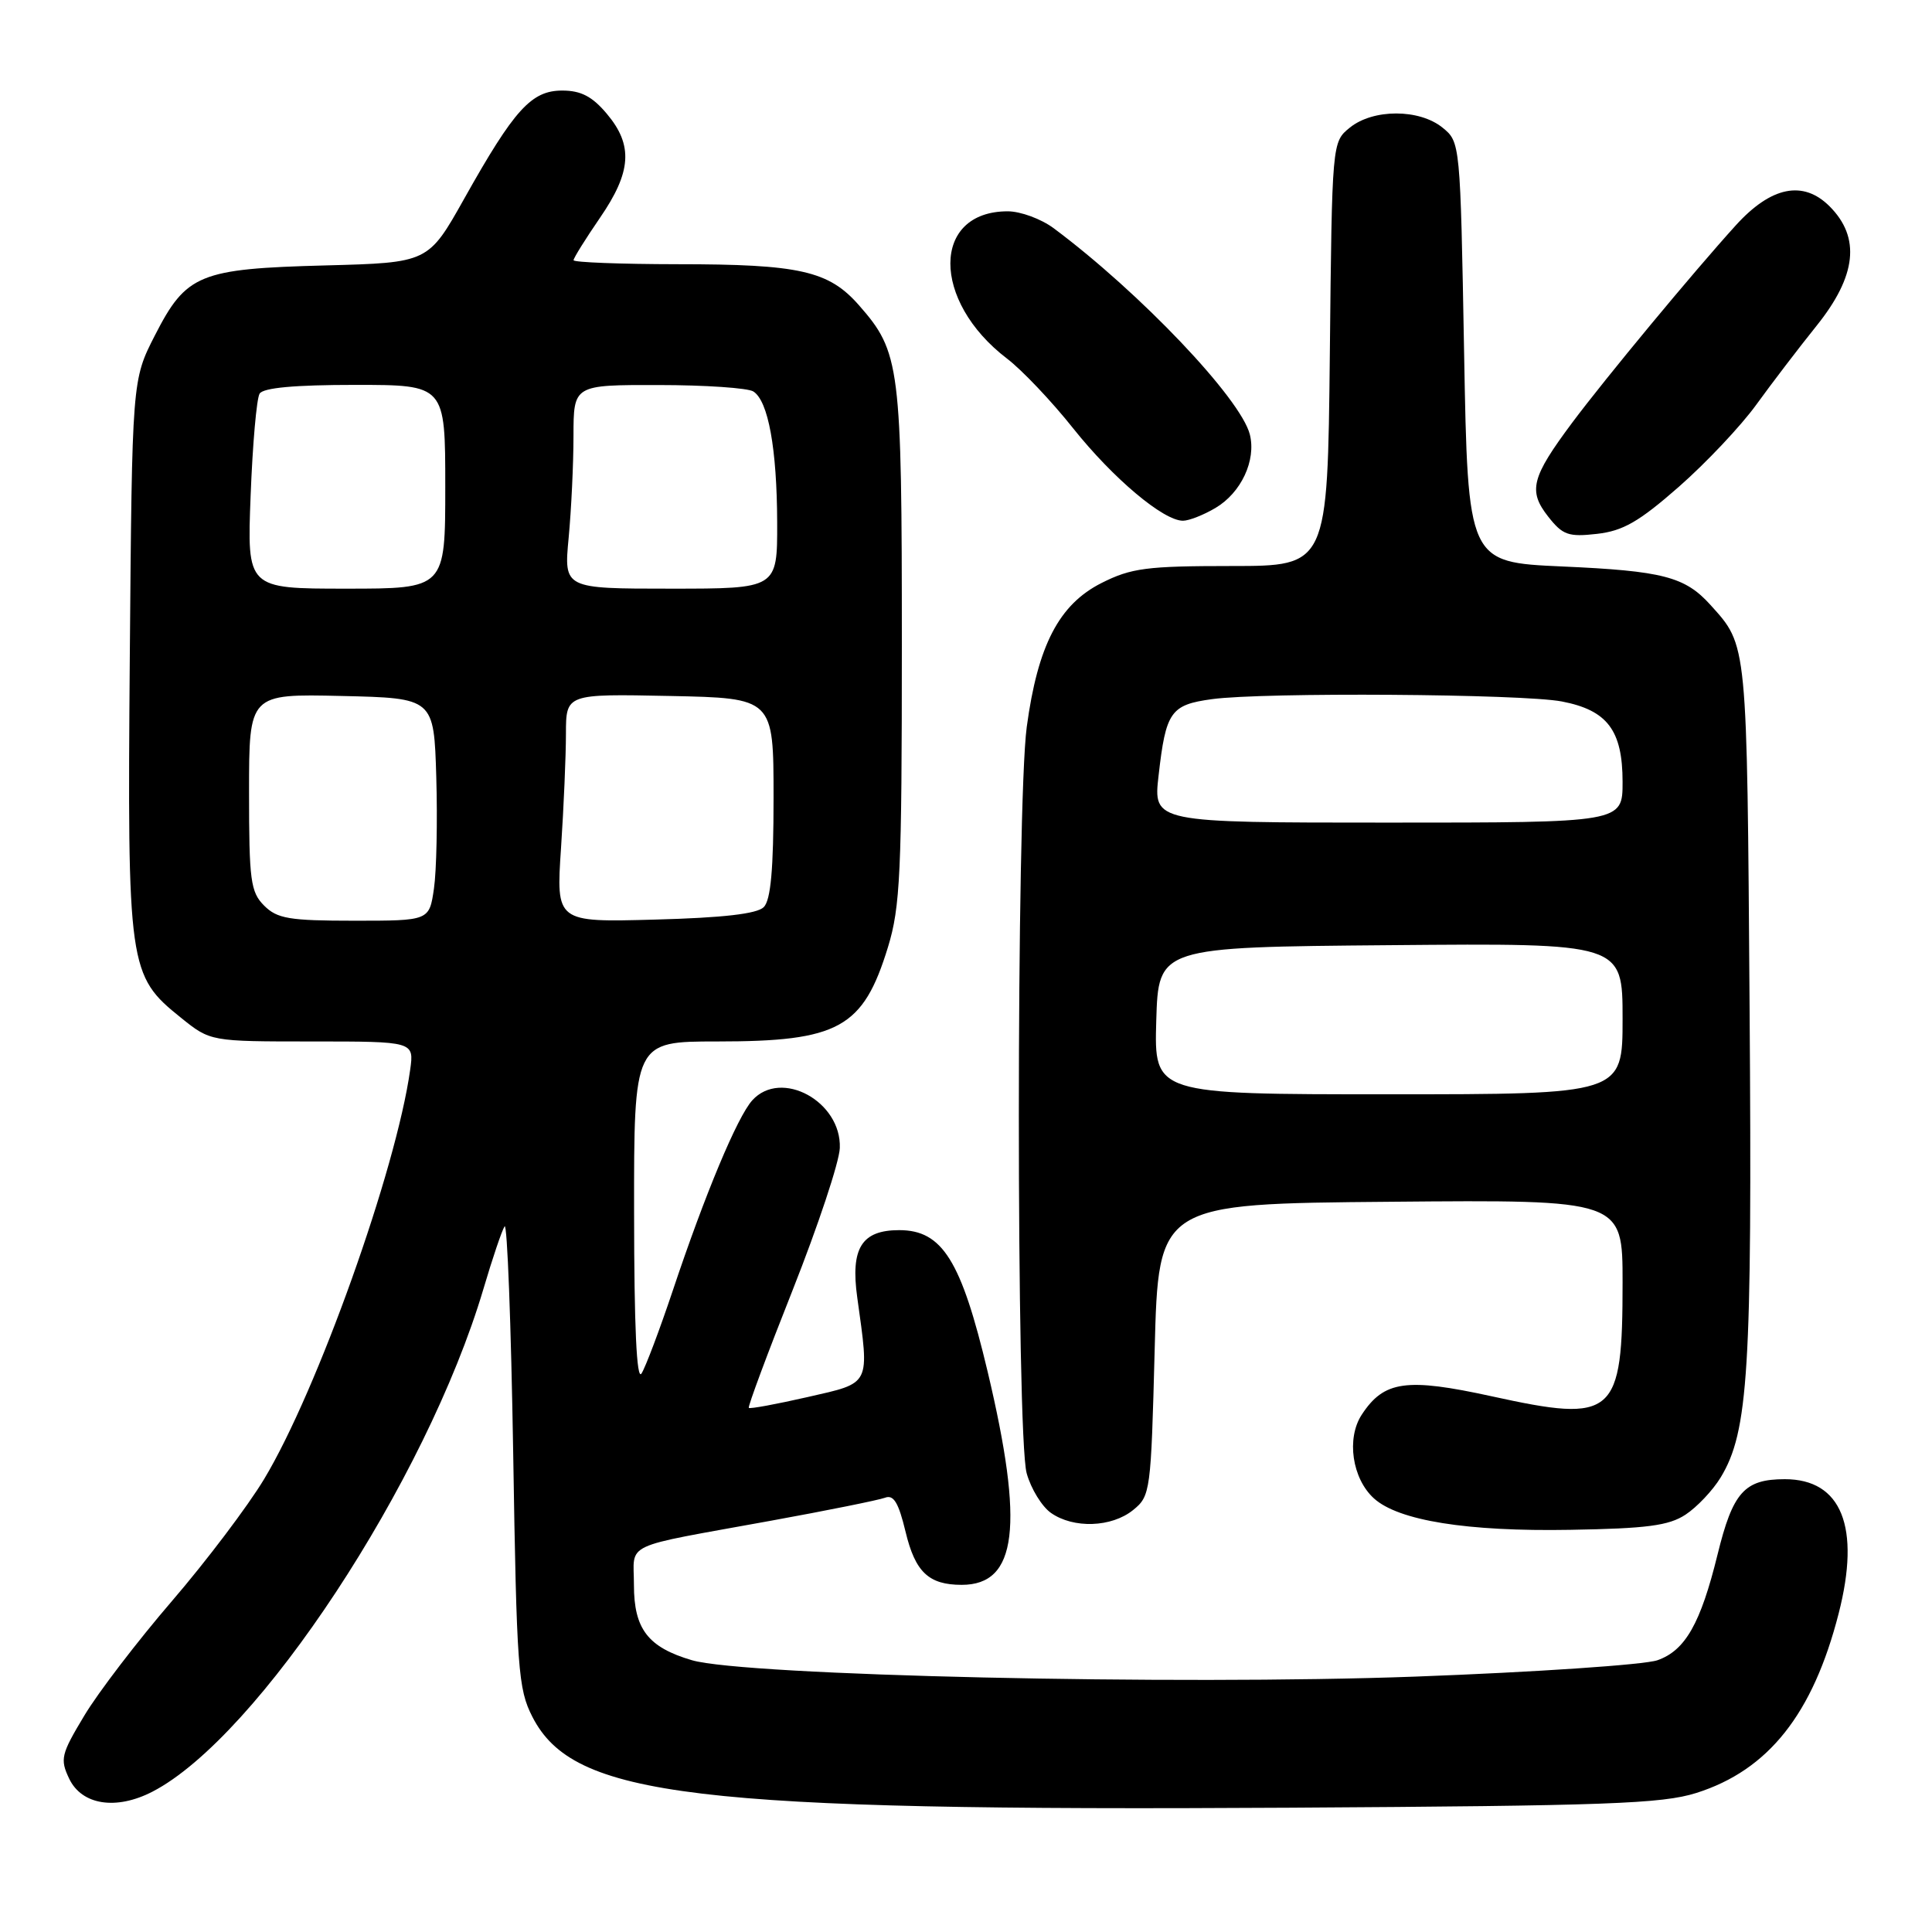 <?xml version="1.0" encoding="UTF-8" standalone="no"?>
<!DOCTYPE svg PUBLIC "-//W3C//DTD SVG 1.1//EN" "http://www.w3.org/Graphics/SVG/1.1/DTD/svg11.dtd" >
<svg xmlns="http://www.w3.org/2000/svg" xmlns:xlink="http://www.w3.org/1999/xlink" version="1.1" viewBox="0 0 256 256">
 <g >
 <path fill="currentColor"
d=" M 224.76 237.58 C 234.32 234.56 240.22 227.12 243.63 213.80 C 246.57 202.34 244.02 196.00 236.50 196.00 C 231.14 196.00 229.61 197.72 227.58 206.00 C 225.34 215.11 223.31 218.70 219.62 219.99 C 217.90 220.59 203.45 221.57 187.50 222.16 C 155.84 223.32 98.67 222.03 91.69 219.99 C 85.87 218.28 84.00 215.86 84.00 210.02 C 84.00 204.25 82.08 205.16 102.12 201.51 C 109.61 200.15 116.42 198.77 117.26 198.46 C 118.41 198.01 119.06 199.10 119.99 202.96 C 121.27 208.31 123.06 210.00 127.43 210.00 C 134.79 210.00 135.73 202.22 130.87 181.76 C 127.36 167.00 124.86 163.00 119.15 163.00 C 114.17 163.00 112.68 165.39 113.59 171.92 C 115.22 183.70 115.48 183.18 107.00 185.12 C 102.88 186.06 99.37 186.71 99.22 186.55 C 99.07 186.40 101.69 179.35 105.05 170.89 C 108.40 162.42 111.21 153.98 111.28 152.12 C 111.51 145.95 103.50 141.58 99.68 145.80 C 97.70 147.99 93.42 158.22 89.15 171.00 C 87.40 176.22 85.53 181.18 85.00 182.00 C 84.36 182.99 84.03 175.80 84.02 160.75 C 84.00 138.00 84.00 138.00 95.03 138.00 C 111.15 138.00 114.37 136.22 117.66 125.50 C 119.29 120.18 119.50 115.67 119.50 85.50 C 119.50 48.42 119.28 46.66 113.81 40.44 C 109.81 35.88 105.95 35.01 89.75 35.01 C 82.19 35.00 76.00 34.76 76.00 34.48 C 76.00 34.19 77.58 31.66 79.50 28.86 C 83.68 22.78 83.92 19.24 80.41 15.08 C 78.48 12.78 76.98 12.00 74.50 12.00 C 70.41 12.00 68.15 14.49 61.52 26.31 C 56.75 34.81 56.75 34.81 43.12 35.17 C 26.41 35.61 24.68 36.32 20.53 44.43 C 17.50 50.35 17.50 50.35 17.20 86.91 C 16.87 128.24 17.01 129.26 23.97 134.85 C 27.88 138.00 27.88 138.00 41.38 138.00 C 54.87 138.00 54.87 138.00 54.35 141.75 C 52.51 154.95 42.04 184.30 34.99 196.00 C 32.84 199.57 27.35 206.84 22.79 212.14 C 18.23 217.44 13.00 224.27 11.17 227.33 C 8.09 232.45 7.93 233.09 9.17 235.69 C 10.84 239.18 15.38 239.89 20.19 237.41 C 34.16 230.20 56.50 196.26 64.06 170.78 C 65.24 166.78 66.50 163.05 66.86 162.50 C 67.21 161.95 67.72 175.45 68.00 192.50 C 68.46 221.24 68.65 223.79 70.55 227.50 C 76.00 238.12 91.71 240.00 171.00 239.53 C 212.90 239.28 220.22 239.01 224.76 237.58 Z  M 223.34 200.70 C 224.86 199.70 226.95 197.49 227.99 195.78 C 231.68 189.71 232.18 181.60 231.83 133.50 C 231.48 84.74 231.57 85.62 226.63 80.14 C 223.26 76.41 220.32 75.65 207.00 75.06 C 194.50 74.50 194.50 74.50 194.00 46.66 C 193.50 18.89 193.49 18.82 191.14 16.91 C 188.05 14.41 181.95 14.41 178.86 16.91 C 176.50 18.82 176.50 18.82 176.21 46.91 C 175.91 75.00 175.91 75.00 163.17 75.00 C 151.94 75.00 149.89 75.27 145.96 77.25 C 140.33 80.09 137.51 85.51 136.05 96.32 C 134.66 106.65 134.65 190.21 136.04 195.22 C 136.61 197.27 138.06 199.63 139.26 200.47 C 142.25 202.57 147.30 202.39 150.14 200.09 C 152.44 198.23 152.51 197.67 153.00 178.84 C 153.50 159.50 153.50 159.50 184.25 159.24 C 215.00 158.97 215.00 158.97 215.00 169.92 C 215.00 187.67 213.95 188.59 197.68 185.02 C 186.34 182.54 183.39 182.95 180.44 187.45 C 178.38 190.59 179.16 195.93 182.06 198.55 C 185.31 201.49 194.39 202.95 208.05 202.71 C 218.20 202.54 221.12 202.16 223.34 200.70 Z  M 222.46 64.50 C 226.07 61.33 230.69 56.43 232.72 53.62 C 234.76 50.80 238.35 46.10 240.71 43.16 C 246.01 36.56 246.56 31.47 242.43 27.34 C 238.93 23.84 234.68 24.70 230.00 29.86 C 224.28 36.17 212.74 50.10 208.33 56.00 C 202.91 63.27 202.46 65.04 205.14 68.45 C 207.06 70.90 207.83 71.17 211.61 70.74 C 215.06 70.35 217.18 69.13 222.46 64.50 Z  M 161.05 67.31 C 164.46 65.30 166.47 61.00 165.61 57.57 C 164.41 52.81 151.07 38.78 139.63 30.25 C 137.97 29.01 135.22 28.00 133.53 28.00 C 123.44 28.00 123.38 39.85 133.44 47.52 C 135.42 49.03 139.37 53.19 142.21 56.77 C 147.49 63.39 154.15 69.00 156.75 69.00 C 157.54 69.00 159.48 68.24 161.05 67.31 Z  M 35.00 120.00 C 33.20 118.20 33.00 116.67 33.00 104.97 C 33.00 91.94 33.00 91.94 45.25 92.22 C 57.50 92.50 57.50 92.50 57.81 103.00 C 57.98 108.78 57.84 115.41 57.50 117.75 C 56.88 122.00 56.88 122.00 46.94 122.00 C 38.33 122.00 36.73 121.73 35.00 120.00 Z  M 74.34 112.35 C 74.70 106.93 74.99 100.12 74.99 97.22 C 75.00 91.94 75.00 91.94 88.75 92.22 C 102.50 92.50 102.50 92.50 102.50 105.70 C 102.50 115.18 102.13 119.27 101.20 120.20 C 100.31 121.09 95.80 121.61 86.79 121.85 C 73.68 122.21 73.68 122.21 74.34 112.35 Z  M 33.21 65.66 C 33.47 58.88 34.00 52.80 34.40 52.16 C 34.88 51.38 39.06 51.00 47.06 51.00 C 59.00 51.00 59.00 51.00 59.00 64.50 C 59.00 78.00 59.00 78.00 45.86 78.00 C 32.73 78.00 32.73 78.00 33.21 65.66 Z  M 75.35 71.25 C 75.70 67.54 75.99 61.46 75.99 57.75 C 76.00 51.00 76.00 51.00 87.25 51.02 C 93.44 51.02 99.10 51.41 99.82 51.87 C 101.80 53.12 102.95 59.45 102.98 69.25 C 103.00 78.00 103.00 78.00 88.86 78.00 C 74.71 78.00 74.71 78.00 75.35 71.25 Z  M 153.21 135.25 C 153.50 125.50 153.50 125.50 184.25 125.24 C 215.00 124.97 215.00 124.97 215.00 134.99 C 215.00 145.00 215.00 145.00 183.96 145.00 C 152.93 145.00 152.93 145.00 153.21 135.25 Z  M 153.52 102.75 C 154.48 94.29 155.11 93.39 160.60 92.64 C 167.39 91.71 201.72 91.94 206.96 92.95 C 212.99 94.11 215.00 96.78 215.00 103.61 C 215.00 109.00 215.00 109.00 183.90 109.00 C 152.80 109.00 152.80 109.00 153.52 102.75 Z "/>
</g>
</svg>
